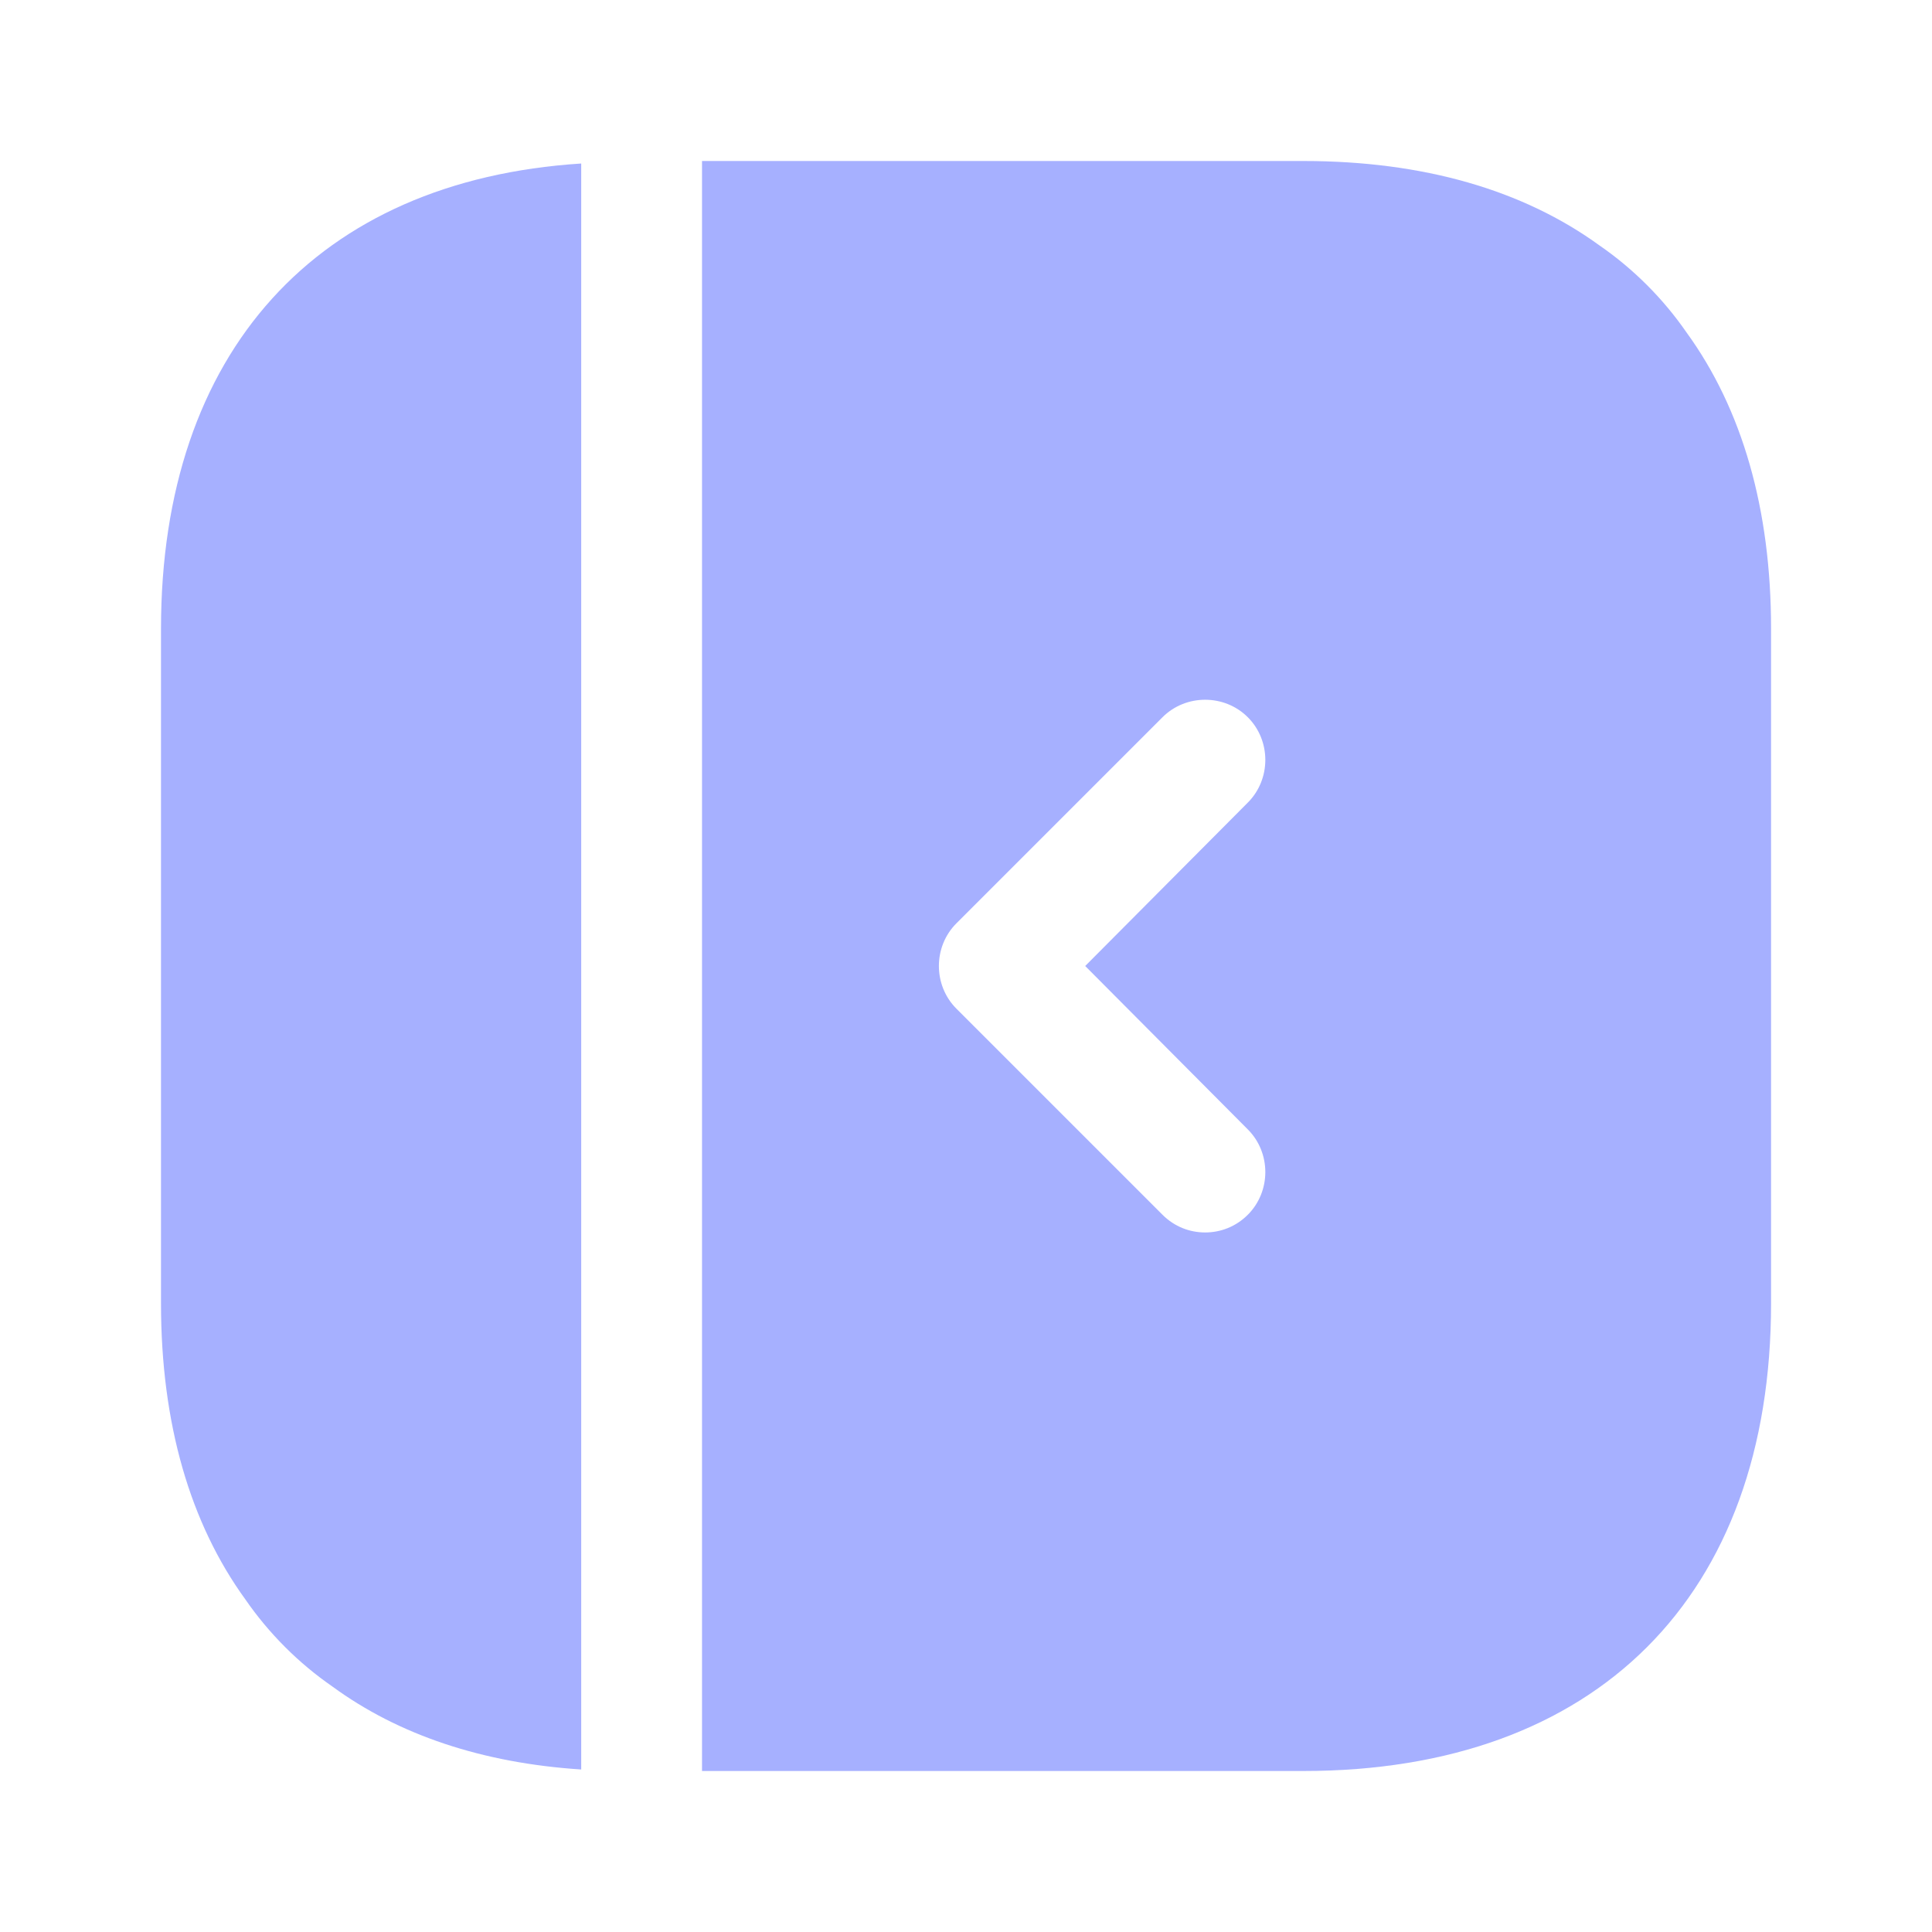 <svg width="60" height="60" viewBox="0 0 60 60" fill="none" xmlns="http://www.w3.org/2000/svg">
<path d="M5 19.528V40.478C5 44.203 5.9 47.303 7.625 49.678C8.35 50.728 9.275 51.653 10.325 52.378C12.375 53.878 14.975 54.753 18.05 54.953V5.078C9.85 5.603 5 10.928 5 19.528Z" fill="#A6B0FF"/>
<path d="M52.377 10.325C51.652 9.275 50.727 8.35 49.677 7.625C47.302 5.9 44.202 5 40.477 5H21.802V55H40.477C49.577 55 55.002 49.575 55.002 40.475V19.525C55.002 15.8 54.102 12.7 52.377 10.325ZM38.752 35.075C39.477 35.8 39.477 37 38.752 37.725C38.377 38.1 37.902 38.275 37.427 38.275C36.952 38.275 36.477 38.1 36.102 37.725L29.702 31.325C28.977 30.6 28.977 29.4 29.702 28.675L36.102 22.275C36.827 21.55 38.027 21.55 38.752 22.275C39.477 23 39.477 24.2 38.752 24.925L33.702 30L38.752 35.075Z" fill="#A6B0FF"/>
</svg>
